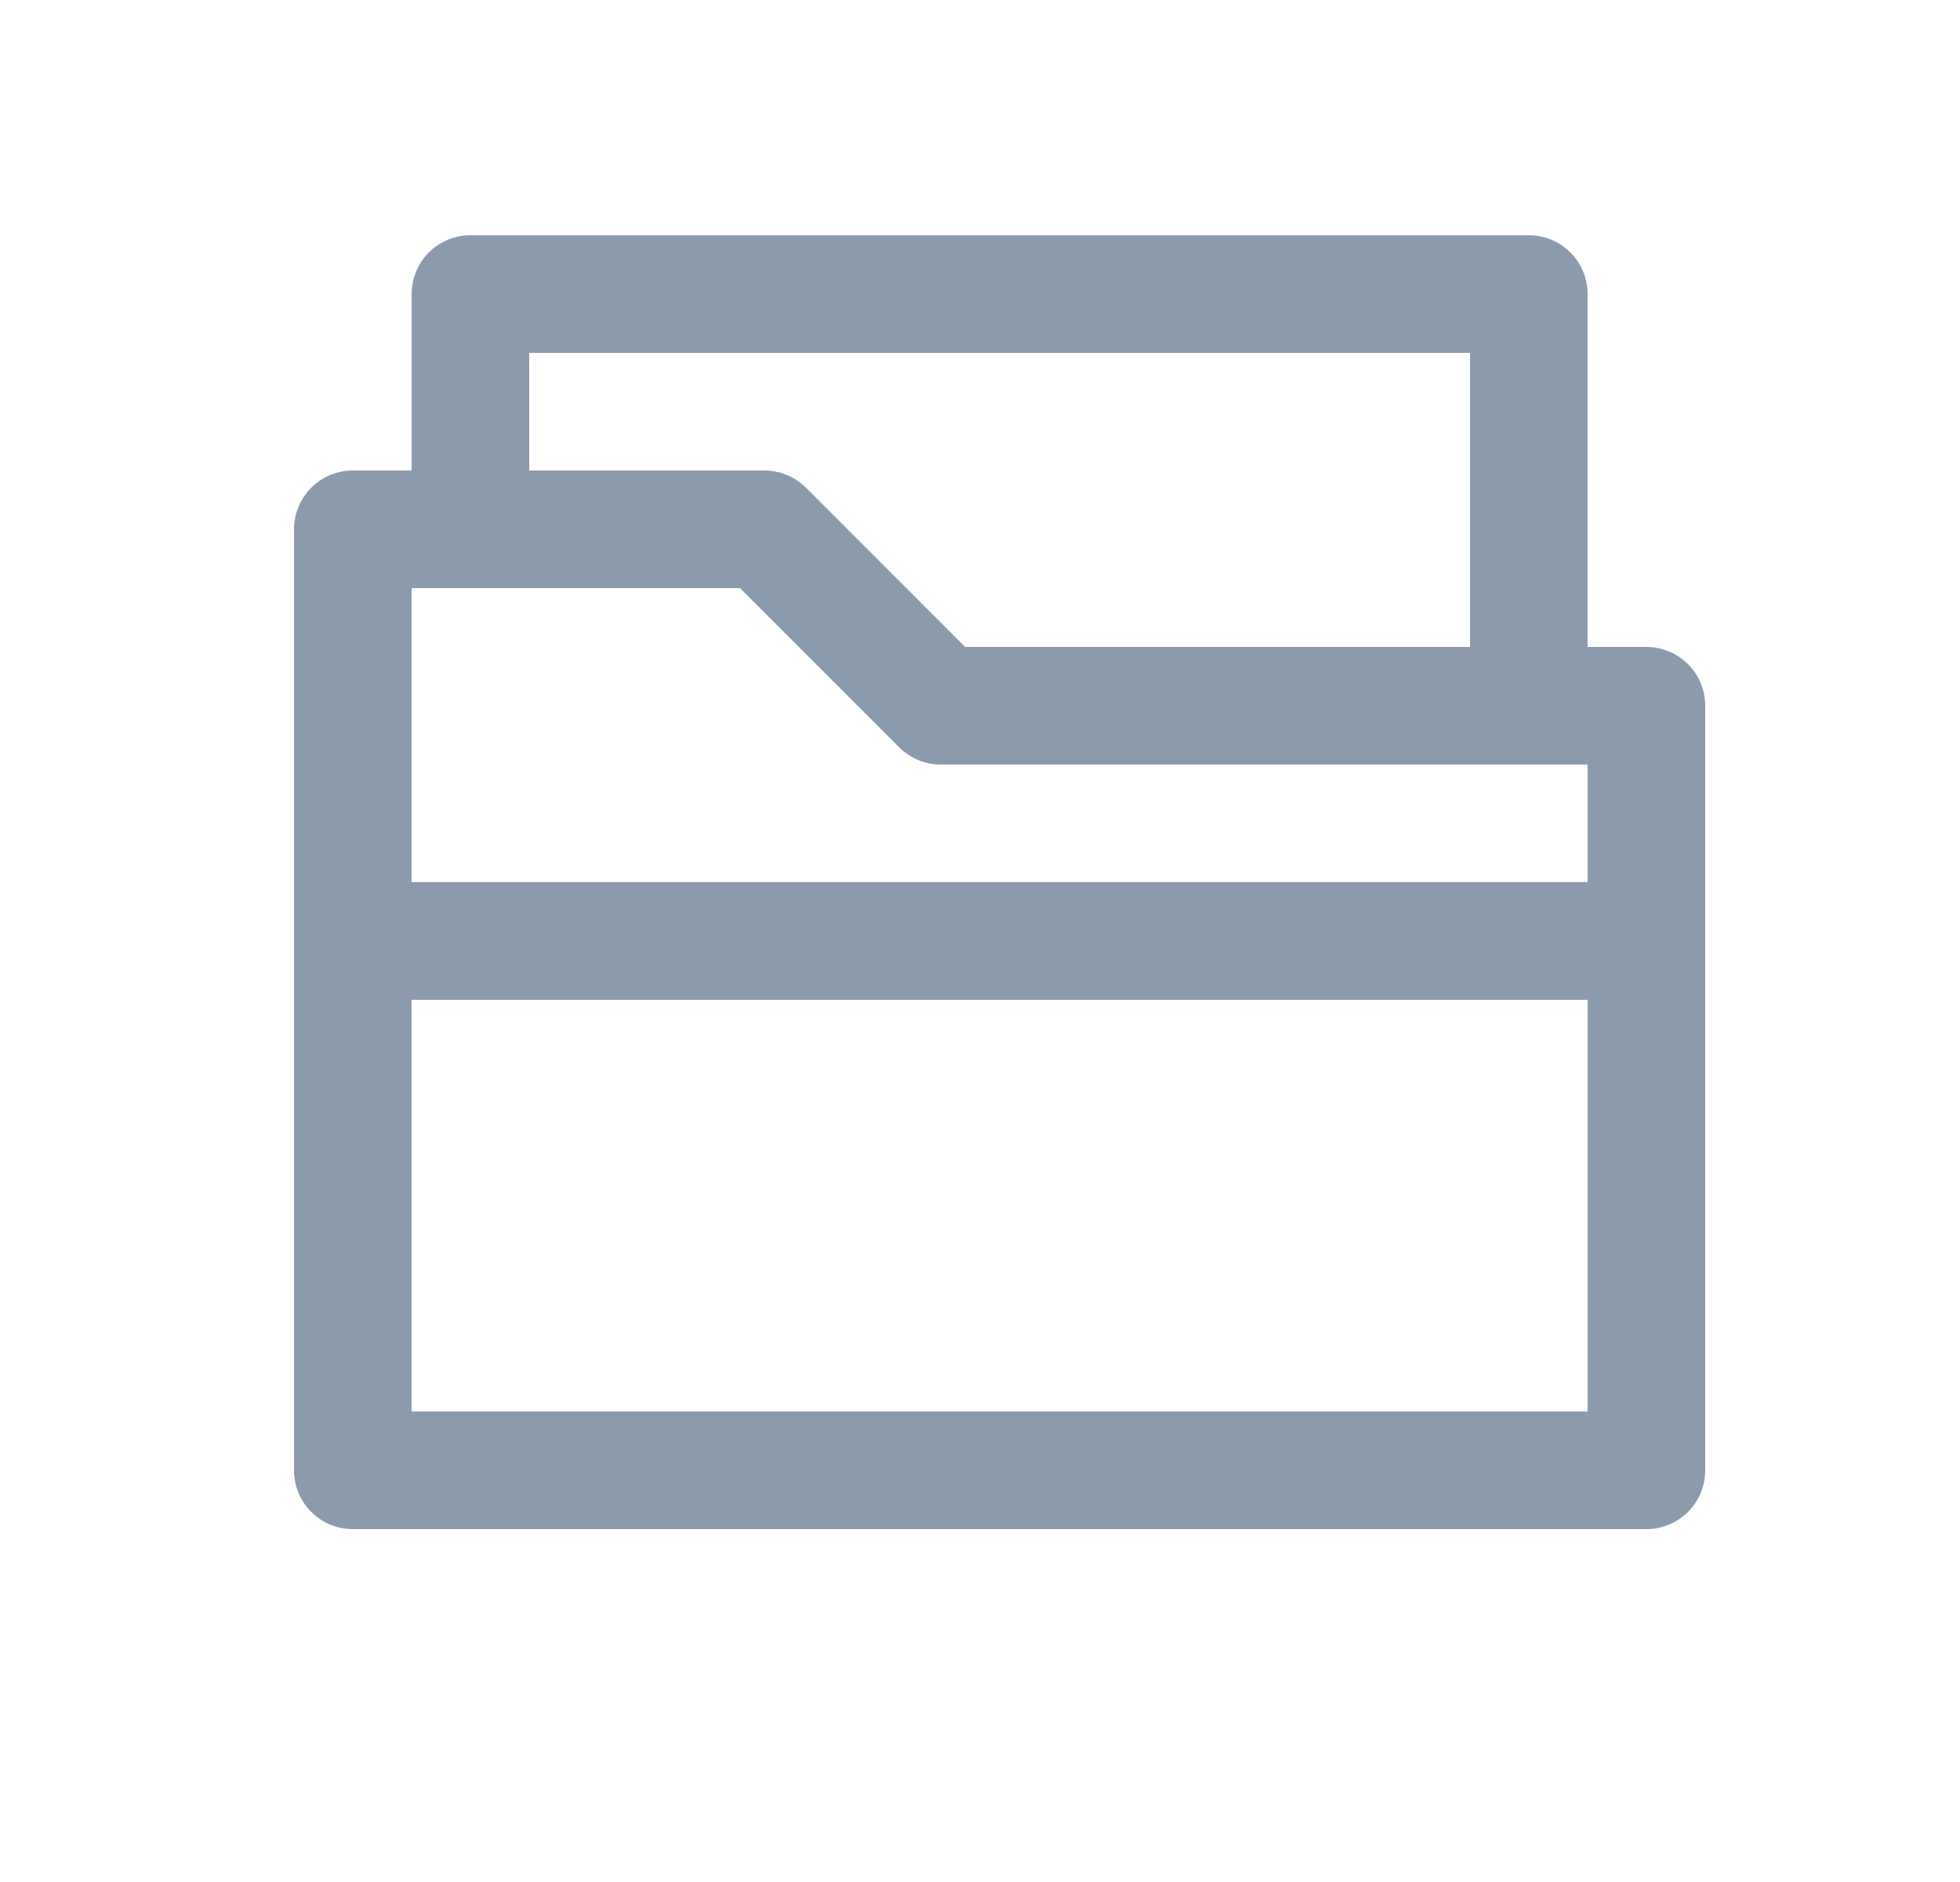 <svg width="25" height="24" viewBox="0 0 25 24" fill="none" xmlns="http://www.w3.org/2000/svg">
<path d="M6 6.75V3.75H19.5V9M4.5 12H21M4.5 6.75V18.75H21V9H12L9.75 6.75H4.5Z" stroke="#1A365D" stroke-opacity="0.5" stroke-width="1.5" stroke-linejoin="round"/>
</svg>
